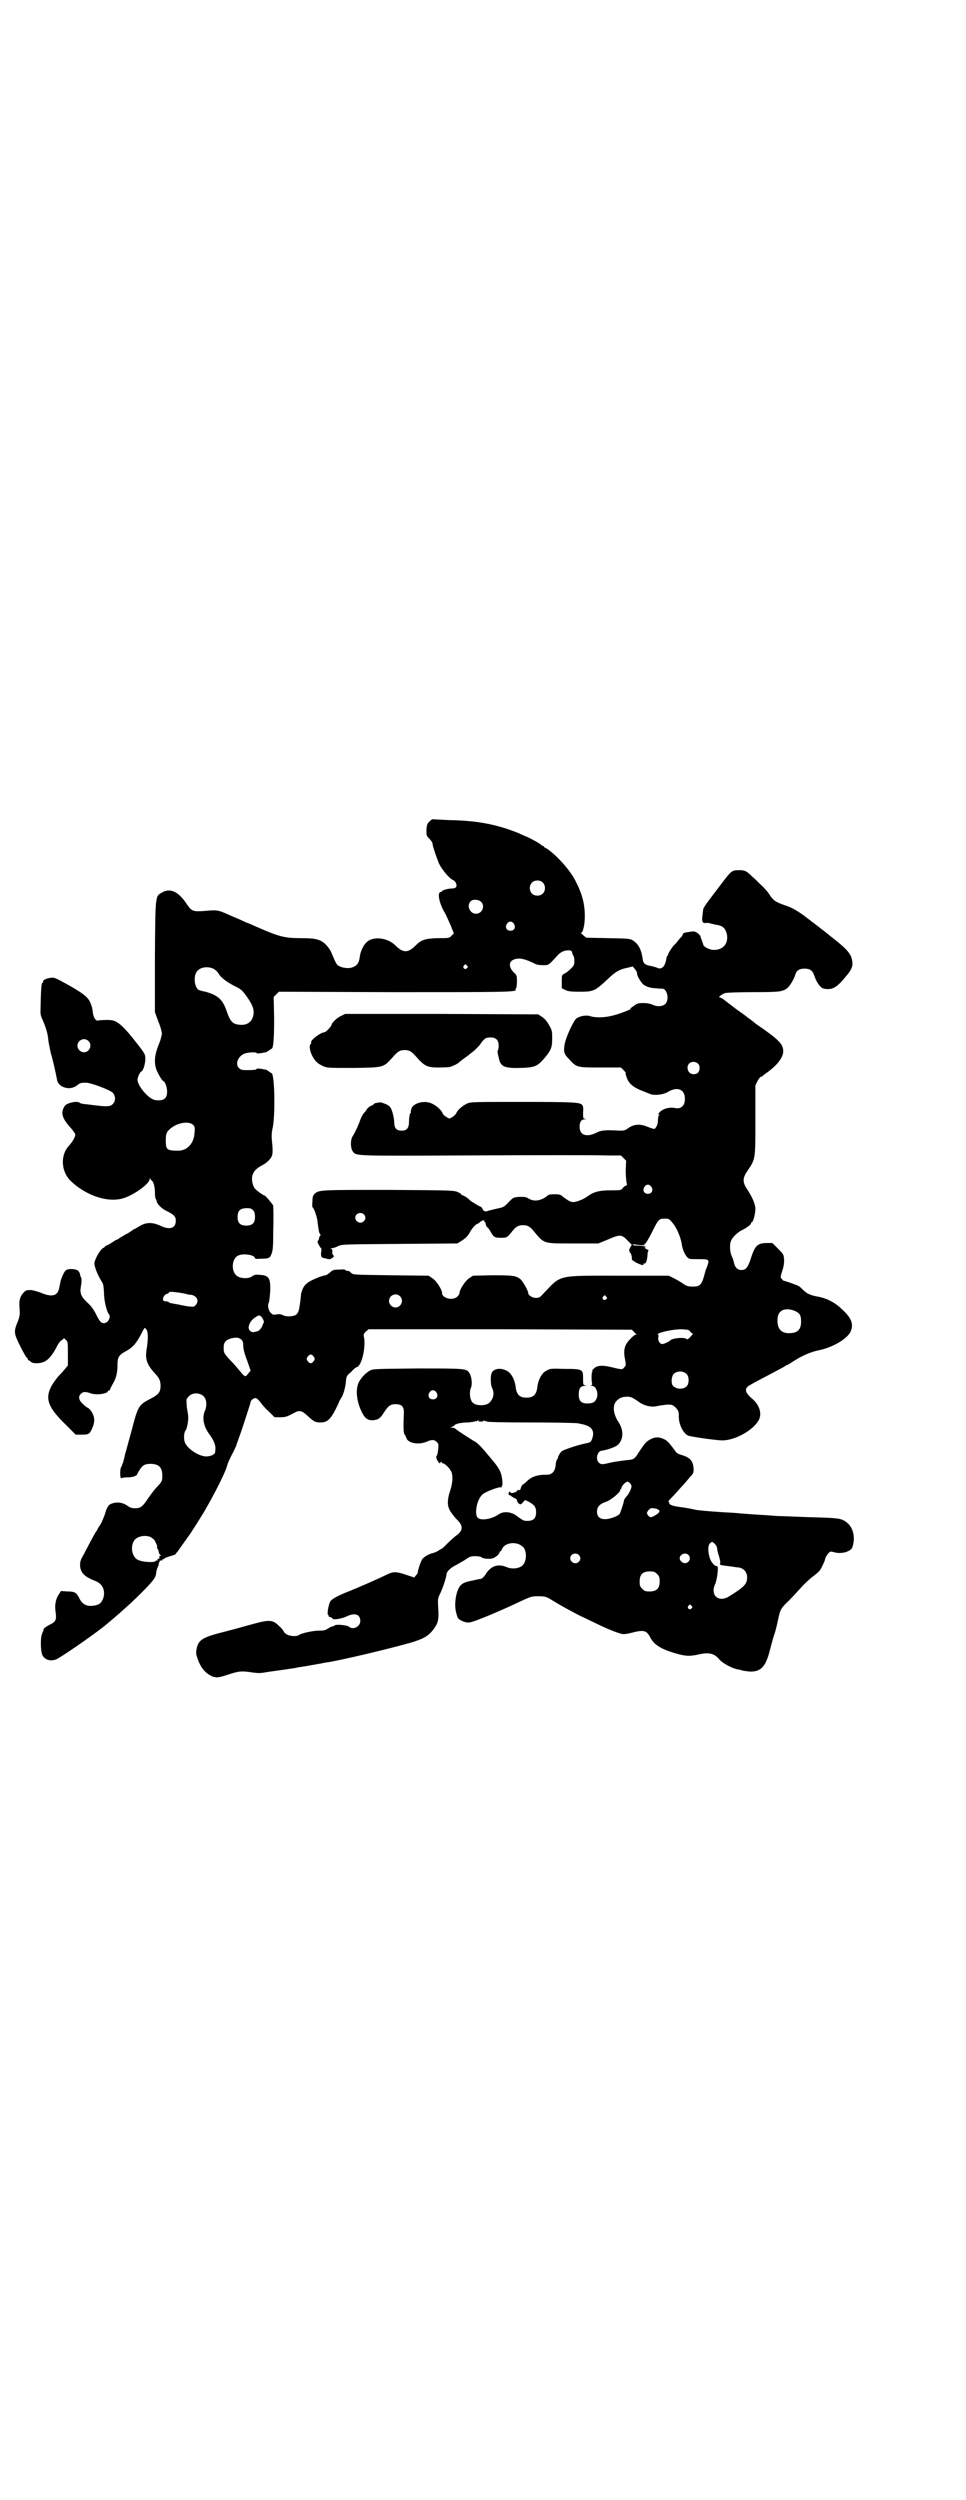 <?xml version="1.0" standalone="no"?>
<!DOCTYPE svg PUBLIC "-//W3C//DTD SVG 20010904//EN"
 "http://www.w3.org/TR/2001/REC-SVG-20010904/DTD/svg10.dtd">
<svg version="1.0" xmlns="http://www.w3.org/2000/svg"
 width="1110pt" height="2870pt" viewBox="0 0 1110 2870"
 preserveAspectRatio="xMidYMid meet">
<g transform="translate(0,2870) scale(0.5,-0.5)"
fill="#000000" stroke="none">
<path d="M987 3854 c-5 -5 -6 -7 -7 -19 0 -14 0 -14 7 -21 4 -4 7 -9 7 -11 0
-4 5 -20 13 -41 5 -15 26 -40 35 -43 2 -1 5 -4 6 -7 3 -8 0 -12 -10 -12 -8 0
-22 -4 -22 -6 0 -1 -1 -2 -3 -2 -8 0 -5 -22 7 -44 4 -6 10 -20 15 -31 l8 -20
-5 -5 c-5 -6 -6 -6 -32 -6 -30 -1 -38 -4 -51 -17 -9 -9 -16 -13 -23 -13 -7 0
-14 4 -23 13 -19 19 -53 22 -67 7 -7 -6 -14 -22 -15 -32 -2 -15 -6 -21 -17
-25 -7 -3 -20 -2 -29 2 -8 4 -8 5 -20 33 -2 5 -8 13 -12 17 -12 12 -23 15 -57
15 -39 0 -50 3 -107 28 -2 1 -7 3 -11 5 -4 1 -13 5 -21 9 -7 3 -14 6 -14 6 -1
0 -7 3 -14 6 -22 10 -26 11 -48 9 -35 -3 -36 -2 -49 17 -19 28 -38 36 -57 24
-14 -8 -14 -5 -15 -147 l0 -127 8 -22 c5 -11 8 -24 8 -27 0 -3 -3 -16 -8 -27
-9 -24 -10 -38 -5 -55 3 -8 13 -26 16 -27 5 -2 9 -15 9 -24 0 -16 -7 -22 -26
-20 -15 1 -42 32 -42 47 0 5 5 17 9 19 4 1 9 18 9 28 0 11 0 12 -23 41 -24 31
-40 46 -52 48 -6 2 -29 1 -33 0 -6 -2 -11 6 -13 20 0 6 -3 16 -6 22 -5 12 -18
22 -60 45 -19 10 -22 12 -30 11 -10 -1 -20 -6 -18 -9 1 -1 0 -2 -1 -2 -3 -1
-4 -13 -5 -67 0 -7 2 -13 5 -19 7 -16 12 -31 13 -46 1 -8 4 -22 6 -31 4 -13
11 -43 14 -60 3 -18 30 -26 46 -13 8 6 9 6 20 6 10 1 57 -17 62 -23 7 -7 7
-20 0 -26 -5 -6 -15 -6 -39 -3 -7 1 -18 2 -24 3 -6 0 -12 2 -13 3 -5 5 -29 0
-34 -7 -10 -15 -7 -27 11 -48 7 -7 12 -15 13 -17 1 -4 -5 -16 -14 -26 -21 -22
-19 -60 4 -82 37 -35 89 -51 124 -38 25 9 57 33 57 43 0 3 1 3 1 1 1 -2 2 -3
3 -4 5 -3 8 -15 8 -28 0 -7 1 -14 2 -15 1 -1 2 -3 2 -5 0 -5 11 -17 22 -22 18
-9 22 -13 22 -23 0 -17 -14 -22 -36 -11 -18 8 -32 8 -47 -1 -6 -4 -12 -7 -12
-7 -1 0 -3 -1 -5 -3 -2 -1 -8 -6 -15 -9 -7 -4 -13 -8 -15 -9 -2 -2 -4 -3 -5
-3 -1 0 -6 -3 -12 -7 -6 -4 -12 -7 -13 -7 -1 0 -2 -1 -2 -1 0 -1 -3 -4 -6 -5
-6 -4 -17 -23 -19 -33 -1 -8 7 -28 17 -44 4 -6 4 -11 5 -26 0 -17 6 -42 11
-48 6 -7 -2 -21 -11 -21 -7 0 -11 5 -19 22 -5 9 -10 17 -19 25 -15 14 -18 22
-15 38 2 10 2 20 -1 22 0 1 -1 3 -1 5 0 2 -2 5 -4 8 -5 5 -24 6 -29 1 -4 -3
-10 -18 -12 -25 0 -3 -2 -9 -3 -15 -3 -18 -16 -22 -40 -12 -7 3 -18 6 -24 7
-11 0 -12 0 -17 -5 -9 -9 -12 -19 -10 -38 1 -14 0 -18 -4 -29 -10 -23 -9 -28
5 -56 7 -14 14 -26 15 -27 2 0 3 -3 3 -4 0 -2 1 -3 1 -2 1 0 3 -1 5 -3 3 -3 7
-4 14 -4 19 0 30 8 45 35 4 9 10 17 13 18 2 1 4 3 4 4 0 1 2 0 5 -3 5 -5 5 -5
5 -32 l0 -27 -9 -11 c-5 -6 -10 -11 -11 -12 -4 -4 -17 -21 -20 -29 -12 -26 -4
-46 33 -82 l25 -25 13 0 c17 0 19 1 25 15 6 13 6 24 0 35 -3 6 -9 12 -11 12
-1 0 -6 4 -10 8 -10 9 -12 17 -5 24 5 5 11 5 22 1 13 -5 40 -1 40 5 0 1 1 2 2
1 1 -1 2 1 3 3 1 3 4 9 7 14 7 12 10 25 10 42 0 18 3 23 20 32 16 9 24 18 38
46 4 8 5 8 7 5 5 -4 6 -17 3 -40 -2 -11 -3 -22 -2 -25 0 -10 7 -23 17 -34 13
-14 15 -18 16 -30 0 -16 -3 -21 -24 -32 -27 -14 -28 -17 -43 -74 -7 -26 -13
-47 -13 -48 -1 -2 -2 -6 -4 -16 -1 -3 -2 -6 -2 -8 -1 -2 -2 -3 -2 -4 0 -1 -1
-4 -3 -7 -3 -7 -2 -28 1 -25 1 1 8 2 15 2 12 0 22 4 22 9 0 0 3 5 6 10 7 10
12 12 26 12 18 -1 25 -9 25 -27 0 -13 -1 -14 -14 -28 -6 -6 -14 -18 -20 -26
-11 -17 -16 -21 -29 -21 -8 0 -12 2 -19 7 -11 7 -24 8 -36 3 -5 -2 -7 -5 -11
-14 -2 -7 -5 -16 -7 -20 -2 -5 -5 -12 -8 -16 -3 -4 -5 -8 -5 -8 0 -1 -1 -3 -3
-5 -2 -3 -9 -15 -28 -52 -9 -15 -9 -18 -9 -28 2 -16 10 -24 35 -34 16 -6 23
-20 19 -37 -4 -14 -11 -19 -27 -20 -14 -1 -23 5 -29 18 -6 12 -10 15 -27 15
l-15 1 -5 -8 c-7 -10 -10 -25 -7 -42 2 -16 0 -20 -11 -26 -9 -4 -18 -11 -17
-12 0 -1 0 -1 0 -2 -1 -3 -2 -4 -4 -10 -3 -8 -3 -37 1 -46 5 -12 18 -16 32
-11 10 4 81 53 109 75 34 28 67 57 96 87 19 20 24 26 25 37 0 3 2 10 4 14 2 4
2 7 2 7 -1 0 0 1 1 3 2 2 2 3 0 4 -2 0 -1 0 3 0 3 0 5 0 4 1 -1 1 0 2 2 2 2 0
3 1 3 2 0 0 6 3 13 5 7 2 13 4 13 5 0 1 1 3 3 4 2 3 7 10 22 31 2 3 4 6 5 7 2
2 30 46 38 60 22 38 45 84 49 98 3 10 5 15 17 38 2 5 5 10 5 11 0 2 3 8 5 15
4 9 28 83 28 85 0 4 7 9 11 9 3 0 7 -4 11 -9 4 -6 13 -16 20 -22 l13 -13 12 0
c13 0 16 1 31 9 14 8 19 7 33 -6 14 -13 18 -15 29 -15 18 0 25 8 42 44 1 4 4
9 6 12 5 7 10 25 11 39 1 11 2 13 12 21 5 6 11 11 13 11 11 3 20 42 17 66 -2
9 -2 10 4 16 l6 5 303 0 302 -1 4 -4 c2 -2 4 -5 6 -6 3 -1 3 -1 0 -1 -2 0 -8
-4 -13 -10 -13 -12 -17 -25 -13 -45 3 -16 3 -16 -2 -21 -4 -5 -4 -5 -29 1 -21
5 -31 4 -39 -2 -3 -3 -6 -6 -5 -7 1 -1 1 -2 0 -2 -2 0 -2 -24 0 -28 0 -1 -1
-2 -2 -3 -3 0 -2 -1 1 -1 10 0 16 -17 11 -29 -3 -7 -7 -10 -15 -11 -19 -2 -26
4 -26 20 0 14 4 20 14 20 6 1 6 1 2 1 -6 1 -6 1 -6 16 0 21 0 22 -44 22 -29 1
-32 1 -40 -4 -11 -5 -19 -21 -21 -37 -2 -18 -9 -25 -25 -25 -16 0 -23 7 -25
25 -2 16 -10 32 -21 37 -14 7 -29 5 -34 -5 -3 -6 -3 -28 1 -35 6 -12 3 -26 -8
-35 -8 -6 -29 -6 -36 1 -7 5 -9 24 -5 34 4 8 2 26 -3 34 -7 11 -8 11 -120 11
-98 -1 -102 -1 -109 -5 -9 -5 -17 -13 -24 -24 -9 -15 -8 -42 4 -68 7 -16 14
-22 26 -22 13 1 18 4 27 19 10 15 15 18 26 18 15 0 20 -6 19 -22 -1 -26 -1
-42 1 -46 2 -3 4 -7 5 -10 4 -12 29 -16 47 -8 11 5 17 5 23 -1 4 -4 4 -6 3
-17 -1 -7 -2 -13 -3 -14 -3 -2 -1 -9 3 -14 3 -4 3 -5 5 -2 2 2 3 2 3 1 1 -2 2
-3 3 -3 5 0 18 -14 20 -21 3 -10 2 -25 -3 -40 -8 -24 -8 -38 2 -52 4 -6 11
-14 15 -18 13 -13 12 -24 -4 -35 -5 -4 -14 -12 -20 -18 -7 -7 -12 -12 -13 -12
-1 0 -4 -2 -7 -4 -3 -2 -9 -5 -14 -6 -10 -3 -17 -7 -23 -13 -3 -3 -11 -26 -11
-32 0 -1 -2 -4 -4 -6 l-4 -5 -18 6 c-21 7 -28 8 -40 3 -27 -13 -66 -30 -88
-39 -31 -12 -43 -19 -47 -25 -4 -7 -8 -30 -5 -31 1 0 2 -1 1 -2 -1 -1 1 -2 4
-3 3 -1 5 -2 5 -3 0 -4 20 -1 31 4 20 10 33 6 33 -10 0 -13 -17 -21 -26 -13
-4 4 -31 6 -33 3 -1 -1 -3 -2 -4 -2 -2 0 -7 -2 -11 -5 -6 -4 -9 -5 -21 -5 -14
0 -41 -6 -46 -10 -5 -4 -22 -3 -29 2 -3 2 -6 5 -6 6 0 1 -4 7 -10 12 -16 16
-22 16 -69 3 -21 -6 -47 -13 -59 -16 -48 -12 -58 -18 -62 -38 -2 -10 -2 -12 3
-26 6 -17 16 -29 27 -35 4 -2 7 -4 8 -4 1 0 3 0 6 -1 4 -1 13 1 28 6 24 8 31
9 56 5 8 -1 17 -2 20 -1 3 0 9 1 14 2 15 2 65 9 68 10 2 1 7 1 11 2 9 1 40 7
47 8 3 1 10 2 17 3 44 8 140 31 189 45 29 9 39 15 51 31 10 14 12 22 10 49 -1
19 -1 21 4 31 6 12 15 39 15 45 0 6 8 14 19 20 6 3 16 9 23 13 11 8 14 9 24 9
7 0 13 -1 15 -3 4 -3 18 -4 25 -2 7 2 16 10 16 14 0 1 1 2 2 2 1 0 3 3 4 6 6
14 33 18 47 5 10 -8 10 -32 1 -42 -7 -8 -24 -11 -38 -5 -19 8 -35 3 -47 -15
-4 -7 -9 -11 -11 -12 -3 0 -12 -2 -20 -4 -22 -4 -28 -8 -34 -22 -6 -16 -8 -38
-3 -54 3 -12 4 -12 13 -17 8 -3 13 -4 18 -3 12 2 72 27 122 51 18 8 20 9 35 9
14 0 17 -1 25 -5 27 -17 66 -38 82 -45 6 -3 19 -9 29 -14 29 -14 53 -23 60
-23 3 0 11 1 18 3 27 7 34 6 42 -8 9 -19 25 -29 59 -39 24 -7 33 -7 52 -3 25
6 38 3 50 -12 7 -8 29 -20 42 -22 4 -1 7 -1 8 -2 2 -1 17 -3 21 -3 24 0 35 12
44 48 3 11 7 27 10 36 3 8 7 24 9 35 5 23 6 26 25 44 8 8 20 21 28 30 7 8 20
20 28 26 13 10 16 13 21 24 3 6 6 13 6 14 0 4 5 12 9 16 3 3 4 3 12 1 10 -3
24 -2 33 3 6 3 8 5 10 12 7 27 -3 50 -23 59 -9 4 -16 5 -91 7 -24 1 -48 2 -54
2 -6 0 -27 2 -46 3 -19 1 -39 3 -44 3 -5 1 -24 2 -42 3 -32 2 -51 4 -59 5 -18
4 -25 5 -39 7 -16 2 -24 5 -24 9 0 2 -1 3 -2 3 -1 0 2 4 8 10 5 5 14 15 21 23
7 7 16 18 20 23 8 8 9 10 9 19 -1 19 -8 27 -30 33 -6 2 -10 4 -14 11 -13 17
-17 22 -25 25 -11 5 -18 5 -29 0 -11 -6 -13 -8 -27 -29 -12 -19 -12 -18 -33
-20 -8 -1 -22 -3 -32 -5 -20 -5 -23 -5 -28 0 -8 8 -3 26 6 27 14 2 30 8 36 12
15 12 16 34 4 53 -11 16 -14 33 -9 44 5 9 14 15 26 15 10 1 15 -2 28 -11 13
-10 31 -14 45 -10 5 1 14 2 21 3 12 0 12 0 20 -7 6 -7 7 -9 7 -18 -1 -18 9
-40 21 -46 3 -2 49 -9 74 -11 31 -3 79 24 90 49 6 15 -1 34 -17 47 -14 12 -17
20 -10 27 1 2 20 12 41 23 21 11 40 21 43 23 3 2 6 4 7 4 1 0 6 3 12 7 20 13
41 23 62 27 33 7 65 27 72 43 7 17 2 30 -18 49 -17 17 -36 27 -58 31 -17 3
-25 7 -33 15 -3 3 -7 7 -10 9 -6 3 -34 13 -34 12 0 -1 -2 1 -4 3 -5 5 -5 5 0
21 3 9 4 15 4 24 -1 13 -1 13 -14 26 l-13 13 -12 0 c-22 0 -28 -6 -37 -34 -7
-22 -12 -28 -22 -28 -9 0 -15 6 -17 16 -1 4 -3 11 -5 15 -5 10 -6 30 -1 38 3
7 15 18 23 22 9 4 22 13 22 16 0 2 1 3 2 3 3 0 8 20 8 30 0 11 -7 27 -18 44
-12 17 -12 27 0 44 18 27 18 24 18 116 l0 80 5 10 c3 6 7 10 8 10 2 0 4 1 5 3
2 1 6 5 11 8 22 16 35 34 35 47 0 17 -10 27 -64 64 -3 3 -11 9 -18 14 -6 5
-15 11 -19 14 -6 4 -15 11 -37 28 -3 2 -7 4 -8 4 -5 0 6 8 13 10 5 1 34 2 65
2 60 0 66 1 77 9 6 5 15 19 19 32 3 9 9 13 21 13 12 0 18 -4 22 -15 4 -13 12
-26 18 -29 2 -2 8 -3 14 -3 13 0 23 7 40 28 17 19 19 29 13 46 -4 11 -16 23
-43 44 -4 3 -9 7 -10 8 -2 2 -49 38 -57 44 -19 13 -28 18 -44 23 -22 8 -25 11
-35 26 -4 6 -13 16 -19 21 -6 6 -14 14 -19 18 -13 13 -17 15 -29 15 -19 0 -18
1 -51 -43 -4 -5 -10 -13 -13 -17 -13 -17 -20 -27 -20 -30 0 -2 -1 -6 -1 -9 -3
-19 -1 -24 8 -22 2 0 6 0 9 -1 3 -1 8 -2 12 -3 16 -2 22 -7 26 -20 5 -21 -6
-37 -27 -38 -11 -1 -27 7 -27 13 0 1 -2 5 -3 9 -2 5 -4 9 -3 9 0 1 -3 4 -6 7
-6 4 -8 5 -15 4 -15 -2 -19 -3 -19 -5 0 -1 -2 -3 -3 -6 -2 -2 -6 -6 -9 -10 -2
-3 -6 -8 -9 -10 -6 -7 -15 -21 -14 -23 1 0 1 -1 -1 -1 -1 0 -2 -4 -3 -9 -3
-17 -11 -24 -21 -19 -2 1 -9 3 -14 4 -13 2 -18 6 -19 16 -3 22 -10 35 -23 43
-7 4 -10 4 -57 5 l-50 1 -7 6 c-3 3 -6 5 -5 5 5 0 9 20 9 38 0 31 -7 55 -25
88 -14 24 -43 55 -63 68 -4 1 -6 4 -6 4 0 1 -1 2 -3 2 -1 0 -3 1 -3 2 -1 2
-28 17 -34 19 -3 1 -9 4 -14 6 -5 3 -18 7 -28 11 -43 14 -80 20 -136 21 l-39
2 -6 -5z m260 -140 c7 -6 7 -19 1 -25 -6 -7 -19 -7 -25 -1 -7 6 -7 19 -1 25 6
7 19 7 25 1z m-142 -44 c11 -10 3 -28 -11 -28 -14 0 -22 18 -13 28 5 6 18 5
24 0z m76 -51 c5 -8 1 -16 -8 -16 -9 0 -13 8 -8 16 2 3 5 5 8 5 3 0 6 -2 8 -5z
m134 -67 c1 -3 2 -6 3 -7 1 -1 2 -6 2 -11 0 -9 -1 -11 -7 -17 -8 -8 -11 -10
-17 -13 -5 -3 -5 -4 -5 -18 l0 -15 8 -4 c6 -3 12 -4 33 -4 33 0 35 1 69 33 15
14 25 19 41 22 l12 3 5 -6 c3 -3 5 -7 5 -10 0 -5 5 -14 12 -23 5 -6 18 -11 31
-11 6 -1 13 -1 15 -1 11 0 17 -25 7 -35 -6 -6 -19 -7 -29 -2 -4 2 -12 4 -21 4
-13 0 -15 -1 -23 -7 -5 -3 -8 -6 -7 -6 5 0 -22 -11 -38 -15 -21 -6 -43 -6 -55
-2 -9 3 -25 0 -32 -6 -8 -8 -26 -48 -27 -63 -2 -14 0 -19 11 -30 17 -19 18
-19 72 -19 l47 0 6 -6 c4 -4 6 -7 5 -7 -1 0 0 -4 2 -9 4 -14 15 -23 32 -30 8
-3 17 -7 20 -8 9 -5 32 -3 43 4 22 13 39 6 39 -16 0 -16 -9 -24 -23 -21 -14 3
-31 -3 -37 -12 -2 -4 -2 -4 0 -3 3 1 3 1 0 -2 -1 -1 -2 -7 -2 -12 0 -9 -5 -19
-9 -19 -1 0 -8 2 -15 5 -17 7 -31 6 -44 -3 -8 -6 -11 -6 -20 -6 -33 2 -43 1
-54 -5 -23 -11 -38 -5 -38 14 0 11 4 17 12 17 5 1 5 1 0 1 -4 1 -4 2 -4 15 1
9 0 15 -2 17 -5 6 -18 7 -138 7 -112 0 -119 0 -127 -4 -10 -5 -20 -13 -24 -21
-1 -3 -6 -8 -10 -10 -6 -4 -7 -4 -14 1 -4 2 -7 6 -8 8 -2 7 -15 18 -24 22 -18
9 -45 1 -48 -13 0 -2 -1 -4 -1 -4 0 -1 0 -1 0 -1 1 -1 0 -3 -2 -6 -1 -3 -2
-10 -2 -17 0 -15 -5 -21 -17 -21 -12 0 -17 6 -17 19 0 6 -2 16 -4 23 -4 12 -5
13 -13 18 -5 2 -12 5 -15 5 -8 -1 -14 -2 -14 -3 0 -1 -3 -3 -7 -5 -4 -1 -8 -5
-10 -8 -2 -3 -4 -6 -5 -7 -3 -2 -9 -13 -11 -20 -4 -11 -11 -26 -16 -34 -6 -8
-6 -28 0 -36 8 -10 2 -10 235 -9 229 1 311 1 354 0 l27 0 6 -6 6 -6 -1 -21 c0
-12 1 -25 2 -29 1 -5 1 -7 -1 -7 -1 0 -5 -2 -7 -5 -5 -6 -5 -6 -28 -6 -26 0
-39 -3 -54 -14 -10 -7 -25 -13 -33 -13 -6 0 -12 4 -23 12 -5 5 -8 6 -20 6 -8
0 -14 -1 -14 -2 0 0 -5 -4 -10 -7 -13 -7 -25 -7 -35 -1 -6 4 -9 4 -21 4 -14
-1 -14 -1 -25 -12 -10 -11 -12 -12 -27 -15 -8 -2 -17 -4 -20 -5 -6 -3 -11 -1
-13 4 0 2 -3 5 -6 6 -6 3 -23 13 -25 16 -2 3 -14 10 -16 10 -1 0 -2 1 -2 2 0
1 -4 3 -8 5 -9 4 -17 4 -158 5 -159 0 -161 0 -171 -9 -4 -4 -5 -8 -5 -18 -1
-7 0 -13 0 -13 3 0 11 -22 12 -35 2 -18 4 -26 6 -27 1 0 1 -2 0 -3 -2 -2 -3
-5 -3 -8 -1 -2 -2 -4 -3 -5 -2 0 5 -14 8 -16 1 0 1 -4 0 -9 -1 -11 1 -13 9
-14 3 -1 7 -2 9 -2 2 -1 5 1 8 3 4 3 4 4 2 6 -2 2 -3 5 -2 8 0 4 -1 6 -3 7 -3
0 -2 1 1 1 3 0 10 2 15 5 10 4 10 4 142 5 l132 1 8 5 c10 6 16 12 20 19 4 9
15 21 18 21 1 0 4 2 6 4 4 4 12 6 10 2 -1 -1 0 -2 1 -2 1 0 2 -1 2 -1 -1 -4 3
-11 4 -11 1 0 5 -5 8 -11 7 -12 9 -13 25 -13 12 0 13 1 25 16 8 10 14 13 24
13 10 0 16 -3 24 -13 25 -30 21 -29 91 -29 l58 0 22 9 c27 12 32 12 45 -2 l10
-10 -4 -7 c-2 -4 -3 -7 -2 -7 1 0 2 -1 1 -2 -1 -1 0 -2 1 -2 2 0 5 -11 4 -15
0 -2 5 -5 10 -8 13 -6 17 -7 17 -4 -1 2 0 2 2 2 3 -1 6 6 7 18 0 6 1 10 2 11
2 0 0 2 -4 4 -4 2 -6 4 -4 4 8 1 -6 4 -16 4 -7 0 -12 1 -12 2 0 1 2 1 4 1 9
-2 27 -3 24 -1 -3 2 -3 2 0 2 2 0 8 11 16 26 15 31 17 32 29 32 9 0 11 0 18
-9 10 -11 20 -35 22 -51 2 -14 10 -29 17 -32 2 -1 12 -1 23 -1 23 0 24 -1 18
-17 -2 -5 -4 -10 -4 -11 -8 -31 -11 -35 -29 -35 -11 0 -14 1 -24 8 -6 4 -15 9
-21 12 l-10 5 -114 0 c-146 0 -132 3 -176 -43 -6 -7 -9 -8 -16 -8 -7 0 -17 6
-17 11 0 5 -12 27 -18 32 -10 8 -17 9 -65 9 l-44 -1 -9 -6 c-9 -6 -22 -26 -22
-34 0 -2 -2 -5 -5 -8 -10 -10 -35 -4 -35 8 0 8 -13 28 -22 34 l-9 6 -86 1
c-72 1 -87 1 -90 4 -3 2 -5 4 -5 4 0 1 -2 2 -5 2 -3 0 -5 1 -5 2 0 1 -6 2 -14
1 -14 0 -16 -1 -22 -7 -4 -3 -8 -6 -10 -6 -2 0 -8 -2 -14 -4 -30 -12 -36 -17
-42 -38 0 -2 -1 -10 -2 -19 -3 -21 -4 -25 -10 -30 -7 -4 -23 -5 -31 0 -5 2 -8
2 -14 1 -6 -1 -8 -1 -12 3 -6 5 -9 18 -5 25 1 2 2 13 3 25 1 31 -3 37 -25 38
-8 1 -12 0 -16 -3 -7 -6 -24 -6 -33 -1 -16 8 -16 40 0 48 11 6 39 2 39 -6 0
-1 4 -2 12 -1 20 0 22 1 26 11 3 8 4 15 4 57 1 27 0 51 0 54 -2 4 -18 23 -20
23 -1 0 -6 3 -13 8 -9 7 -11 9 -14 18 -5 18 0 31 17 41 11 6 13 7 21 15 8 9 9
15 6 43 -1 11 -1 20 2 32 6 32 4 124 -3 124 -1 0 -3 2 -6 4 -3 2 -6 4 -7 4 -1
0 -6 1 -11 2 -7 1 -10 1 -11 -1 0 -1 -7 -2 -18 -2 -15 0 -17 0 -22 5 -9 9 -2
27 13 33 8 3 28 4 28 1 0 -1 4 -1 10 0 5 1 10 2 11 2 1 0 4 2 7 4 3 2 5 4 6 4
4 0 6 20 6 68 l-1 51 6 6 6 6 262 -1 c259 0 286 0 282 6 -1 1 0 2 1 3 1 1 2 8
2 15 0 14 0 15 -8 22 -12 13 -11 26 4 30 12 3 24 0 48 -12 2 -1 9 -2 16 -2 13
0 12 -1 32 21 8 9 16 13 26 13 7 0 8 -1 9 -6z m-242 -29 c3 -3 3 -3 0 -6 -4
-5 -11 1 -7 6 4 4 4 4 7 0z m-581 -8 c3 -2 8 -6 10 -10 6 -10 18 -19 37 -29
15 -7 18 -10 28 -24 14 -20 18 -31 15 -44 -3 -14 -14 -22 -29 -21 -18 1 -23 6
-32 31 -9 27 -20 37 -49 45 -6 1 -13 3 -15 4 -9 4 -13 28 -6 40 6 12 26 16 41
8z m-289 -165 c10 -9 3 -26 -10 -26 -8 0 -15 7 -15 15 0 13 16 20 25 11z
m1401 -52 c5 -5 5 -13 1 -20 -5 -6 -17 -6 -22 1 -7 11 -1 23 11 23 3 0 8 -2
10 -4z m-1159 -142 c3 -4 3 -7 2 -17 -1 -24 -17 -41 -37 -41 -26 0 -29 2 -29
23 0 12 1 16 4 21 15 19 49 27 60 14z m1052 -141 c5 -8 1 -16 -8 -16 -9 0 -13
8 -8 16 2 3 5 5 8 5 3 0 6 -2 8 -5z m-915 -54 c3 -4 4 -8 4 -15 0 -14 -6 -20
-20 -20 -14 0 -20 6 -20 20 0 14 6 20 21 20 9 0 11 -1 15 -5z m254 -9 c5 -5 5
-11 0 -16 -10 -10 -27 5 -16 16 4 4 12 4 16 0z m-424 -180 c6 -1 13 -2 16 -3
3 -1 8 -2 12 -2 13 -3 18 -14 10 -23 -4 -5 -4 -5 -21 -3 -9 2 -17 3 -19 4 -2
0 -7 1 -12 2 -6 1 -10 2 -10 3 0 1 -3 2 -6 2 -3 0 -7 1 -7 3 -2 4 3 13 8 14 3
1 5 2 5 3 0 3 10 2 24 0z m507 -8 c10 -9 3 -26 -10 -26 -8 0 -15 7 -15 15 0
13 16 20 25 11z m474 -1 c3 -3 3 -3 0 -6 -4 -5 -11 1 -7 6 4 4 4 4 7 0z m434
-33 c11 -5 14 -10 14 -24 0 -19 -8 -27 -28 -27 -19 0 -28 12 -26 34 1 19 18
26 40 17z m-1228 -12 c4 -2 9 -13 7 -15 -1 -1 -2 -4 -3 -7 -1 -4 -8 -12 -10
-12 0 0 -3 -1 -7 -2 -9 -3 -17 5 -14 14 2 8 7 14 14 19 8 5 10 6 13 3z m987
-35 c2 -3 5 -5 6 -5 1 0 -1 -3 -5 -7 -5 -6 -8 -7 -10 -5 -4 4 -33 2 -37 -4 -2
-2 -14 -8 -18 -8 -6 0 -11 9 -9 16 1 4 0 6 -2 6 -1 0 1 1 4 3 9 4 34 9 52 9
14 -1 16 -1 19 -5z m-1031 -19 c3 -3 4 -7 4 -14 0 -7 3 -19 9 -34 l8 -23 -5
-6 c-8 -10 -7 -10 -23 9 -5 6 -12 14 -17 19 -16 17 -17 19 -17 30 0 13 4 18
17 22 13 3 18 2 24 -3z m166 -39 c3 -5 3 -5 0 -10 -2 -3 -5 -5 -7 -5 -2 0 -5
2 -7 5 -3 5 -3 5 0 10 2 3 5 5 7 5 2 0 5 -2 7 -5z m857 -40 c6 -6 6 -22 0 -28
-8 -8 -25 -7 -32 2 -4 5 -3 21 2 26 7 8 23 8 30 0z m-575 -42 c5 -8 1 -16 -8
-16 -9 0 -13 8 -8 16 2 3 5 5 8 5 3 0 6 -2 8 -5z m-535 -9 c7 -7 8 -21 3 -33
-7 -16 -3 -35 8 -51 12 -16 17 -28 16 -38 -1 -9 0 -9 -7 -13 -4 -2 -10 -3 -14
-3 -18 0 -47 20 -50 35 -2 8 -1 20 2 24 5 6 8 29 6 38 -1 6 -3 16 -3 22 -1 12
-1 13 5 19 8 9 25 9 34 0z m631 -56 c-1 -1 2 -2 6 -2 5 0 7 1 6 3 -1 1 -1 1 2
-1 1 -1 3 -2 3 -1 0 1 1 1 3 -1 1 -1 34 -2 102 -2 55 0 104 -1 108 -2 4 -1 8
-2 9 -2 1 0 5 -1 10 -3 14 -5 18 -15 13 -30 -3 -8 -4 -9 -15 -11 -19 -4 -49
-14 -55 -18 -4 -4 -9 -12 -9 -16 0 -1 -1 -2 -2 -3 -1 -2 -3 -7 -3 -13 -2 -16
-9 -23 -24 -22 -18 0 -32 -5 -41 -14 -4 -4 -9 -8 -11 -9 -1 0 -3 -4 -4 -7 -1
-5 -2 -6 -5 -5 -2 0 -4 0 -3 -1 1 -2 -8 -6 -13 -6 -2 0 -4 1 -3 2 1 1 0 1 -2
1 -1 -1 -3 -3 -2 -5 0 -2 0 -3 1 -3 1 1 4 -1 6 -3 3 -2 7 -4 9 -5 1 0 3 -2 3
-4 0 -3 5 -9 8 -9 1 0 4 2 6 5 l5 5 8 -4 c13 -7 17 -12 17 -24 0 -14 -6 -20
-20 -20 -9 0 -10 1 -24 11 -12 10 -31 12 -42 4 -16 -11 -40 -15 -48 -8 -8 8
-3 40 10 53 5 6 39 19 43 17 2 0 3 0 2 1 -1 1 0 2 1 3 1 0 1 7 0 15 -2 16 -7
26 -27 49 -7 8 -14 17 -17 20 -7 8 -15 16 -22 19 -11 7 -38 24 -42 28 -1 1 -4
2 -7 2 l-4 0 4 2 c3 1 5 3 6 4 2 3 15 6 31 6 8 1 15 2 15 2 1 1 2 2 3 1 1 -1
2 0 3 1 1 1 2 2 2 2 1 0 1 -1 0 -2z m350 -145 c3 -5 3 -6 0 -14 -4 -8 -4 -9
-11 -17 -2 -2 -4 -6 -4 -7 -1 -7 -7 -25 -10 -31 -4 -5 -22 -12 -33 -12 -13 0
-19 6 -19 17 0 11 6 18 21 23 12 4 35 24 32 27 -1 0 -1 1 1 1 1 0 2 2 2 3 0 5
10 15 14 15 2 0 5 -2 7 -5z m65 -60 c3 -3 2 -6 -8 -12 -10 -6 -12 -6 -17 0 -3
5 -3 5 0 10 2 3 5 5 7 6 5 1 15 -1 18 -4z m-1168 -62 c3 -2 6 -4 8 -6 3 -4 9
-17 7 -17 -1 0 0 -2 1 -4 2 -3 3 -7 3 -9 1 -2 2 -5 4 -5 1 -2 1 -2 0 -2 -2 0
-3 -1 -3 -1 1 -4 0 -7 -2 -6 -1 1 -2 0 -2 -2 0 -2 -1 -3 -2 -2 -1 1 -2 0 -2
-1 -2 -4 -28 -3 -40 2 -15 6 -20 33 -8 47 7 8 24 11 36 6z m1297 -16 c3 -3 5
-7 5 -10 0 -3 2 -11 4 -17 2 -7 4 -14 3 -17 -1 -3 0 -4 1 -4 2 -1 10 -2 19 -3
9 -1 19 -3 23 -3 11 -2 19 -10 19 -23 0 -15 -7 -22 -41 -43 -25 -16 -45 3 -32
29 4 10 8 40 4 40 -1 0 -3 1 -4 1 -1 0 -5 4 -8 8 -8 11 -11 36 -5 43 5 5 6 5
12 -1z m-313 -25 c5 -5 5 -11 0 -16 -10 -10 -27 5 -16 16 4 4 12 4 16 0z m252
0 c7 -7 2 -19 -8 -19 -6 0 -12 6 -12 11 0 9 13 15 20 8z m-72 -44 c5 -5 6 -7
6 -17 0 -16 -7 -23 -23 -23 -10 0 -12 1 -17 6 -5 5 -6 7 -6 17 0 16 7 23 23
23 10 0 12 -1 17 -6z m79 -73 c3 -3 3 -3 0 -6 -4 -5 -11 1 -7 6 4 4 4 4 7 0z"/>
<path d="M783 3407 c-9 -4 -21 -16 -21 -20 0 -3 -13 -17 -16 -17 -9 0 -34 -19
-31 -24 1 -1 0 -2 -1 -3 -4 -3 -2 -17 4 -28 7 -13 12 -17 25 -23 9 -4 11 -4
70 -4 70 1 68 1 89 24 12 14 17 17 28 17 11 0 16 -3 28 -17 18 -20 24 -23 50
-23 12 0 23 1 25 1 7 2 18 7 21 10 2 2 6 5 10 8 4 3 8 6 10 7 2 2 7 6 11 9 5
3 12 11 17 16 11 16 14 18 25 18 13 0 19 -6 19 -19 0 -6 -1 -10 -2 -11 -1 0
-1 -5 3 -20 4 -17 13 -21 49 -20 32 1 38 3 54 21 16 19 19 25 19 46 0 17 0 19
-7 31 -5 9 -10 15 -16 19 l-9 6 -222 1 -222 0 -10 -5z"/>
</g>
</svg>
